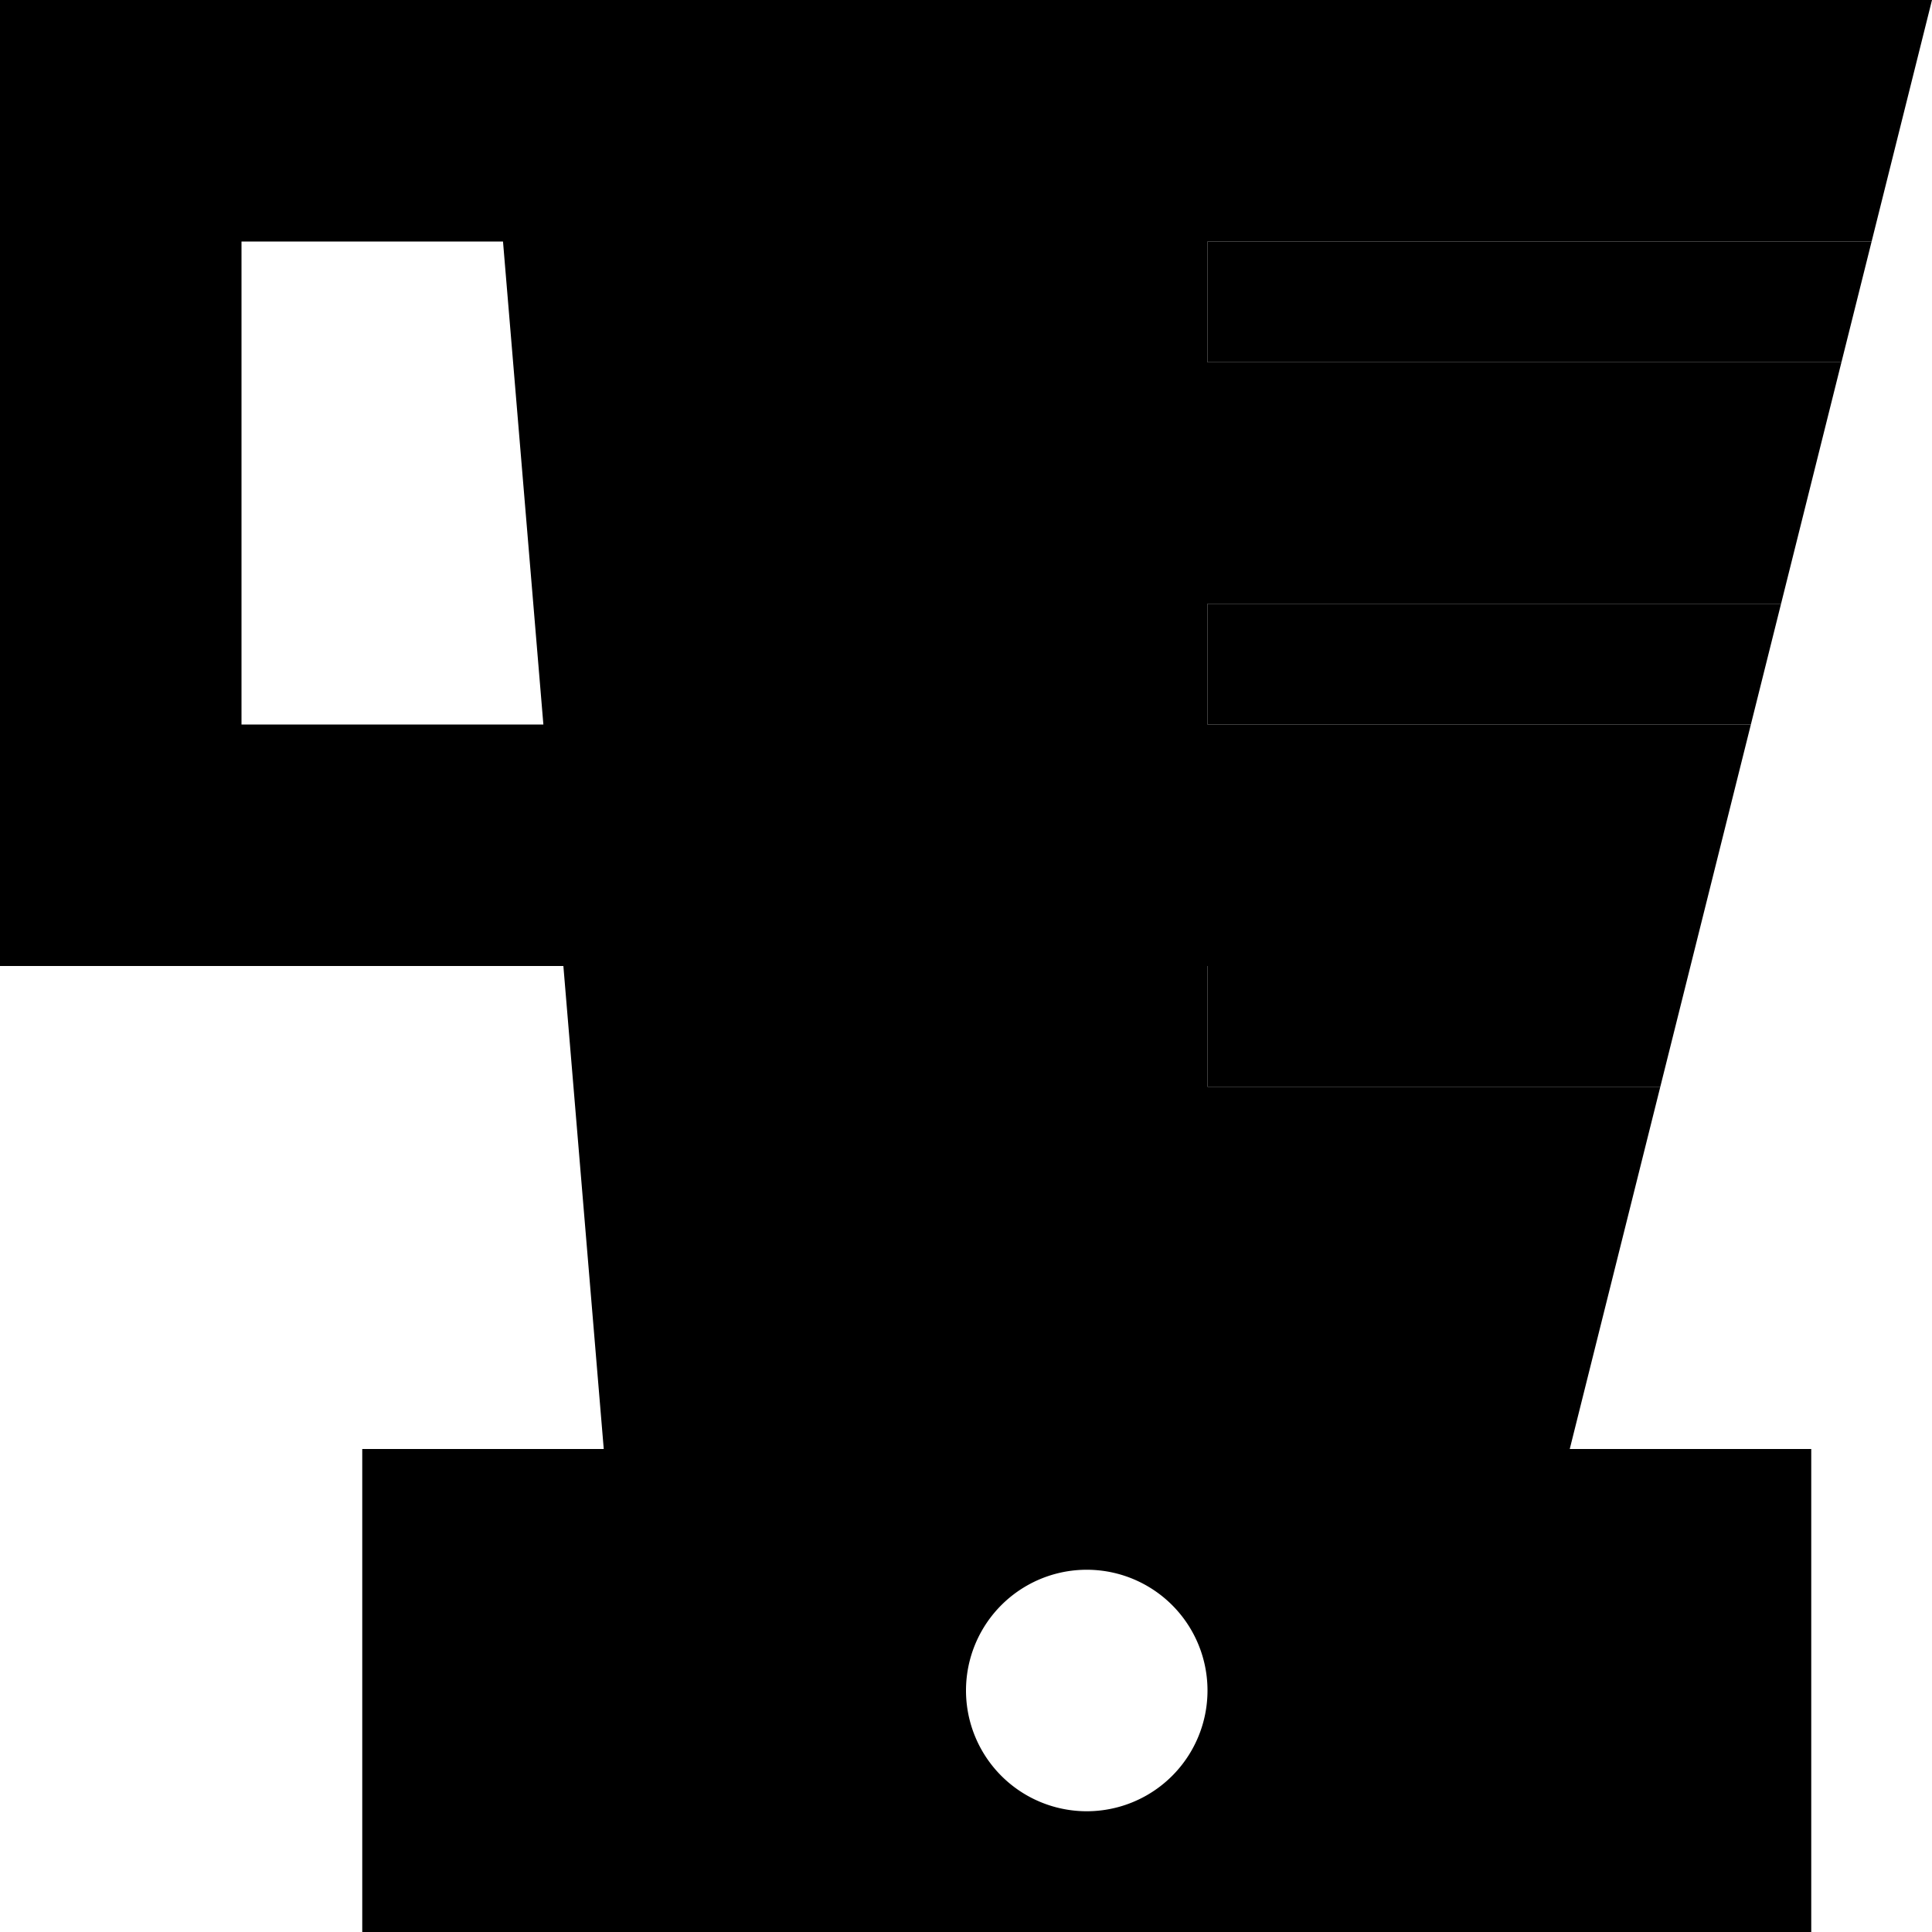 <svg xmlns="http://www.w3.org/2000/svg" width="24" height="24" viewBox="0 0 512 512">
    <path class="pr-icon-duotone-secondary" d="M0 0L0 32 0 224l0 32 32 0 117.3 0L160 384l256 0 24-96-104 0-16 0 0-32 16 0 112 0 16-64-128 0-16 0 0-32 16 0 136 0 16-64L336 96l-16 0 0-32 16 0 160 0L512 0 160 0 128 0 32 0 0 0zM64 64l69.3 0L144 192l-80 0L64 64z"/>
    <path class="pr-icon-duotone-primary" d="M336 64l160 0-8 32L336 96l-16 0 0-32 16 0zm0 96l136 0-8 32-128 0-16 0 0-32 16 0zm0 96l112 0-8 32-104 0-16 0 0-32 16 0zM96 384l384 0 0 128L96 512l0-128zm224 64a32 32 0 1 0 -64 0 32 32 0 1 0 64 0z"/>
</svg>